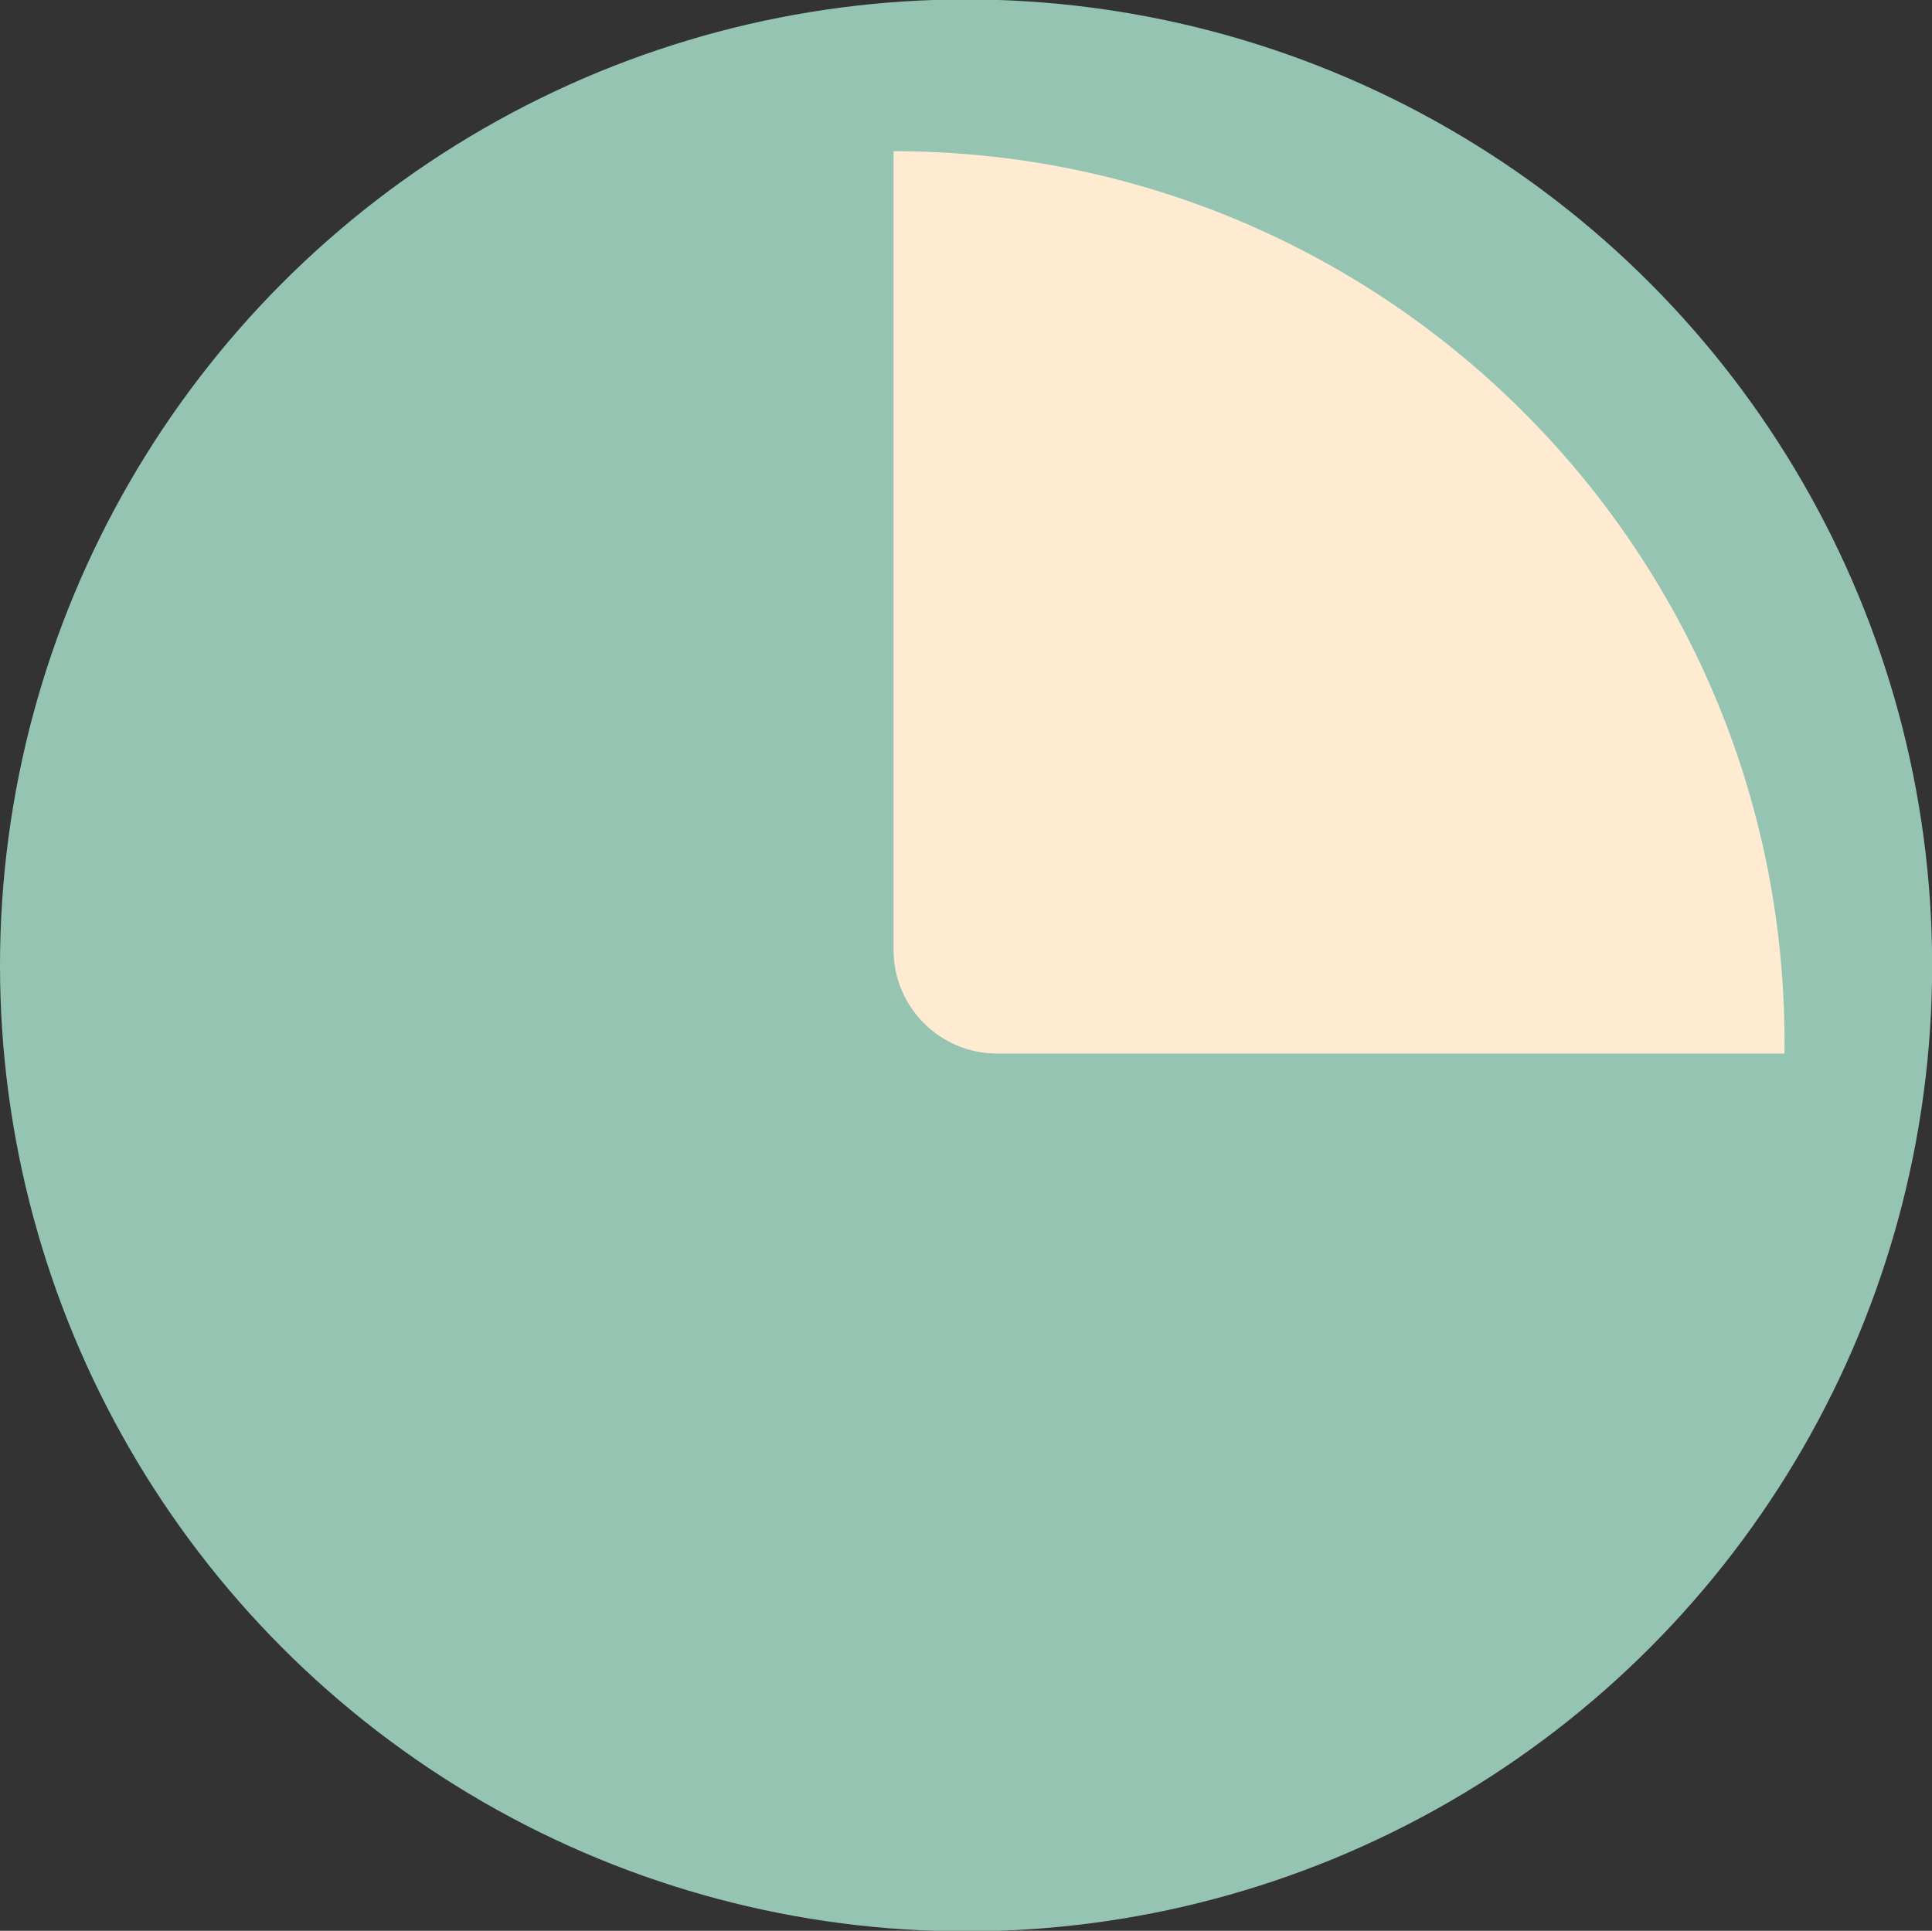 <?xml version="1.0" encoding="UTF-8"?><svg id="uuid-4428fcd8-d0ea-4776-971b-df69f18addd1" xmlns="http://www.w3.org/2000/svg" xmlns:xlink="http://www.w3.org/1999/xlink" viewBox="0 0 136.97 136.9"><rect x="0" y="0" width="136.97" height="136.9" fill="#333333" stroke="none"/><defs><style>.uuid-8b77f7d3-ec9b-4e19-9586-0270a86ba8a9{fill:none;}.uuid-6523ec0c-2c74-41e4-9e63-434b46359fbe{clip-path:url(#uuid-9239f892-0f09-4af3-a241-095b07bb8fe8);}.uuid-cd12e5c8-5057-4a1a-96d8-3c130572ece2{fill:#feebd1;}.uuid-284771d9-d38c-486f-8b6d-4cf5132b2373{fill:#95c4b3;}</style><clipPath id="uuid-9239f892-0f09-4af3-a241-095b07bb8fe8"><circle class="uuid-8b77f7d3-ec9b-4e19-9586-0270a86ba8a9" cx="267.85" cy="68.47" r="68.49"/></clipPath></defs><circle class="uuid-284771d9-d38c-486f-8b6d-4cf5132b2373" cx="68.49" cy="68.45" r="68.49"/><path class="uuid-cd12e5c8-5057-4a1a-96d8-3c130572ece2" d="m63.35,10.72v56.64c0,4.05,3.29,7.34,7.34,7.34h55.82s0,0,0,0c.44-35.26-28.01-63.98-63.16-63.98Z"/><g class="uuid-6523ec0c-2c74-41e4-9e63-434b46359fbe"><circle class="uuid-cd12e5c8-5057-4a1a-96d8-3c130572ece2" cx="136.46" cy="129.76" r="2.23"/><path class="uuid-cd12e5c8-5057-4a1a-96d8-3c130572ece2" d="m136.46,113.51c-1.32,0-2.38,1.07-2.38,2.38s1.07,2.38,2.38,2.38c1.32,0,2.38-1.07,2.38-2.38,0-1.32-1.07-2.38-2.38-2.38Z"/><path class="uuid-cd12e5c8-5057-4a1a-96d8-3c130572ece2" d="m136.46,99.46c-1.42,0-2.58,1.15-2.58,2.58,0,1.42,1.15,2.58,2.58,2.58s2.58-1.15,2.58-2.58c0-1.42-1.15-2.58-2.58-2.58Z"/><path class="uuid-cd12e5c8-5057-4a1a-96d8-3c130572ece2" d="m136.46,85.44c-1.51,0-2.73,1.22-2.73,2.73,0,1.51,1.22,2.73,2.73,2.73s2.73-1.22,2.73-2.73-1.22-2.73-2.73-2.73Z"/><path class="uuid-cd12e5c8-5057-4a1a-96d8-3c130572ece2" d="m136.46,71.38c-1.61,0-2.92,1.31-2.92,2.92s1.31,2.92,2.92,2.92c1.61,0,2.92-1.31,2.92-2.92,0-1.61-1.31-2.92-2.92-2.92Z"/><path class="uuid-cd12e5c8-5057-4a1a-96d8-3c130572ece2" d="m136.46,57.36c-1.7,0-3.08,1.38-3.08,3.08,0,1.7,1.38,3.08,3.08,3.08,1.7,0,3.08-1.38,3.08-3.08s-1.38-3.08-3.08-3.08Z"/><path class="uuid-cd12e5c8-5057-4a1a-96d8-3c130572ece2" d="m136.46,43.31c-1.8,0-3.27,1.46-3.27,3.27s1.46,3.27,3.27,3.27c1.81,0,3.27-1.46,3.27-3.27,0-1.8-1.46-3.27-3.27-3.27Z"/><path class="uuid-cd12e5c8-5057-4a1a-96d8-3c130572ece2" d="m136.46,29.25c-1.91,0-3.46,1.55-3.46,3.46,0,1.91,1.55,3.46,3.46,3.46,1.91,0,3.46-1.55,3.46-3.46s-1.55-3.46-3.46-3.46Z"/><path class="uuid-cd12e5c8-5057-4a1a-96d8-3c130572ece2" d="m136.46,15.15c-2.04,0-3.69,1.65-3.69,3.69s1.65,3.69,3.69,3.69c2.04,0,3.69-1.65,3.69-3.69s-1.65-3.69-3.69-3.69Z"/><path class="uuid-cd12e5c8-5057-4a1a-96d8-3c130572ece2" d="m136.46,1.1c-2.14,0-3.88,1.74-3.88,3.88,0,2.14,1.74,3.88,3.88,3.88s3.88-1.74,3.88-3.88c0-2.14-1.74-3.88-3.88-3.88Z"/></g></svg>